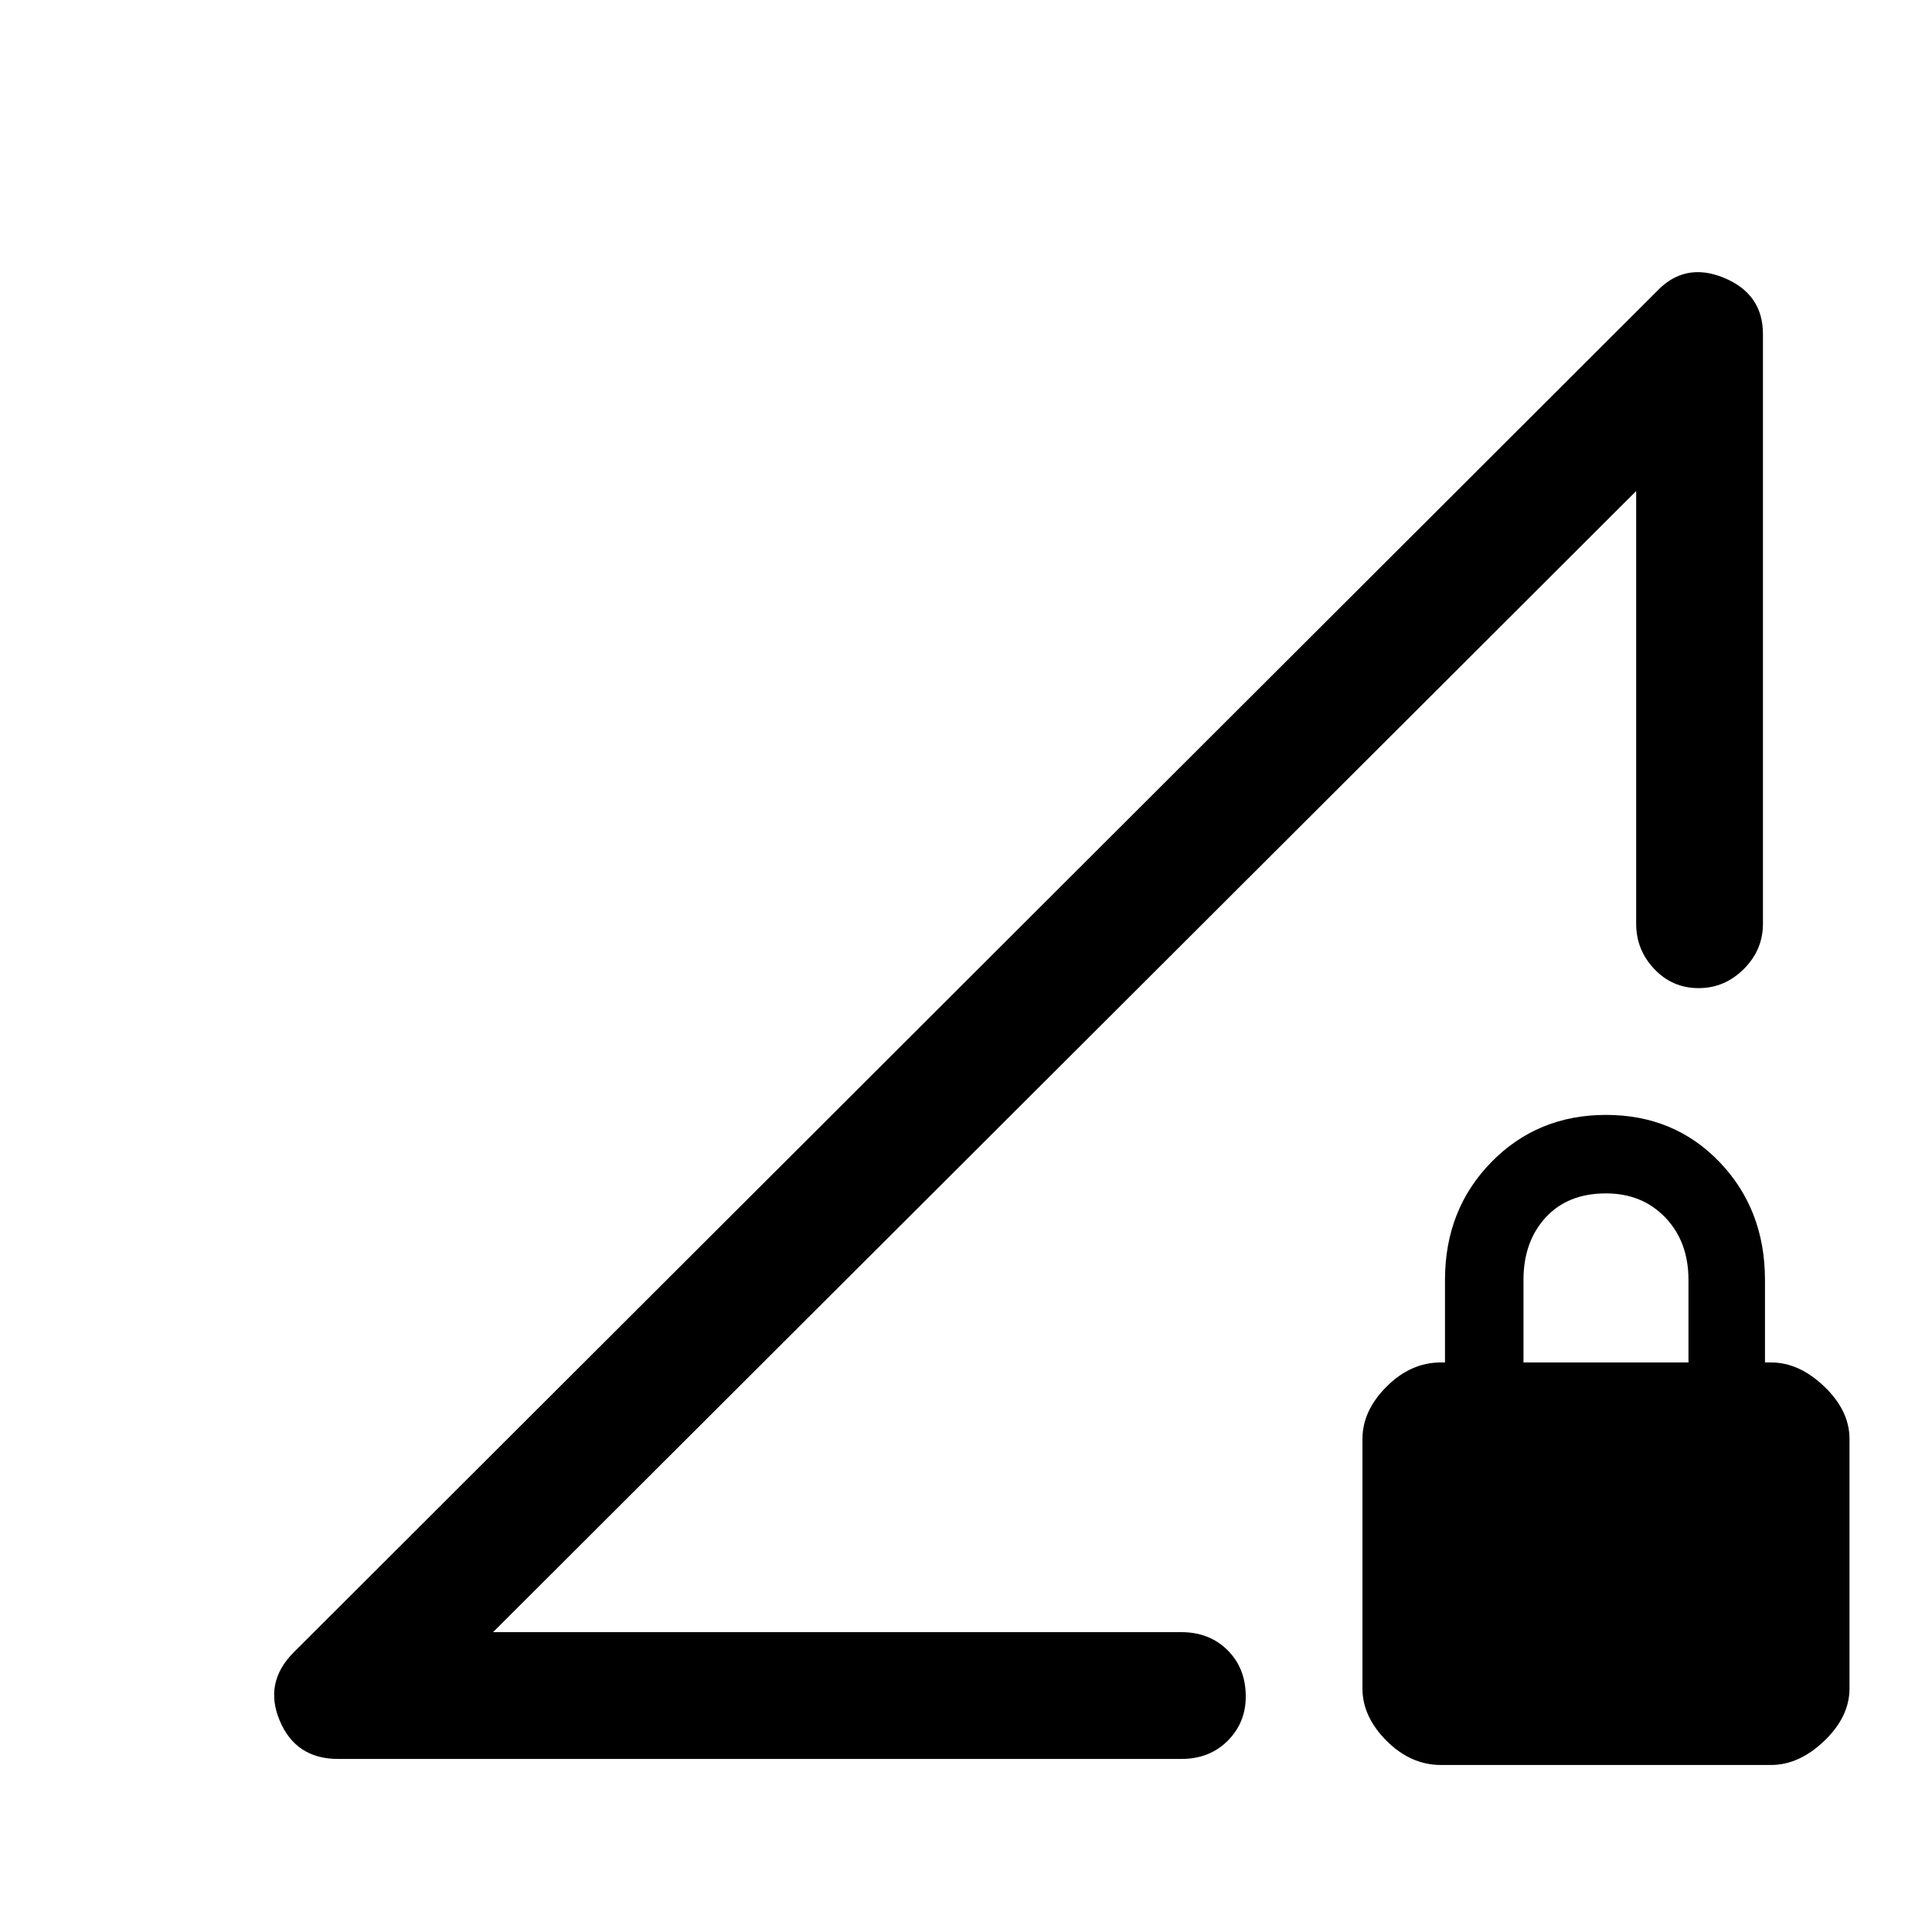 <svg xmlns="http://www.w3.org/2000/svg" height="40" width="40"><path d="M10.208 33.792h14.25q.584 0 .959.375t.375.958q0 .542-.375.917t-.959.375H7q-.875 0-1.208-.792-.334-.792.291-1.417L34.292 6.042q.583-.625 1.396-.292.812.333.812 1.167v12.208q0 .542-.396.937-.396.396-.937.396-.542 0-.917-.396-.375-.395-.375-.937v-8.958Zm19.625 2.75q-.625 0-1.125-.5t-.5-1.084v-5.166q0-.584.5-1.084.5-.5 1.125-.5h.084V26.5q0-1.458.958-2.438.958-.979 2.375-.979t2.354.979q.938.98.938 2.438v1.708h.125q.583 0 1.104.5.521.5.521 1.084v5.166q0 .584-.521 1.084-.521.5-1.104.5Zm1.709-8.334h3.416V26.5q0-.792-.479-1.292t-1.229-.5q-.792 0-1.25.5-.458.5-.458 1.292Zm-9.75-6.041Z"/></svg>